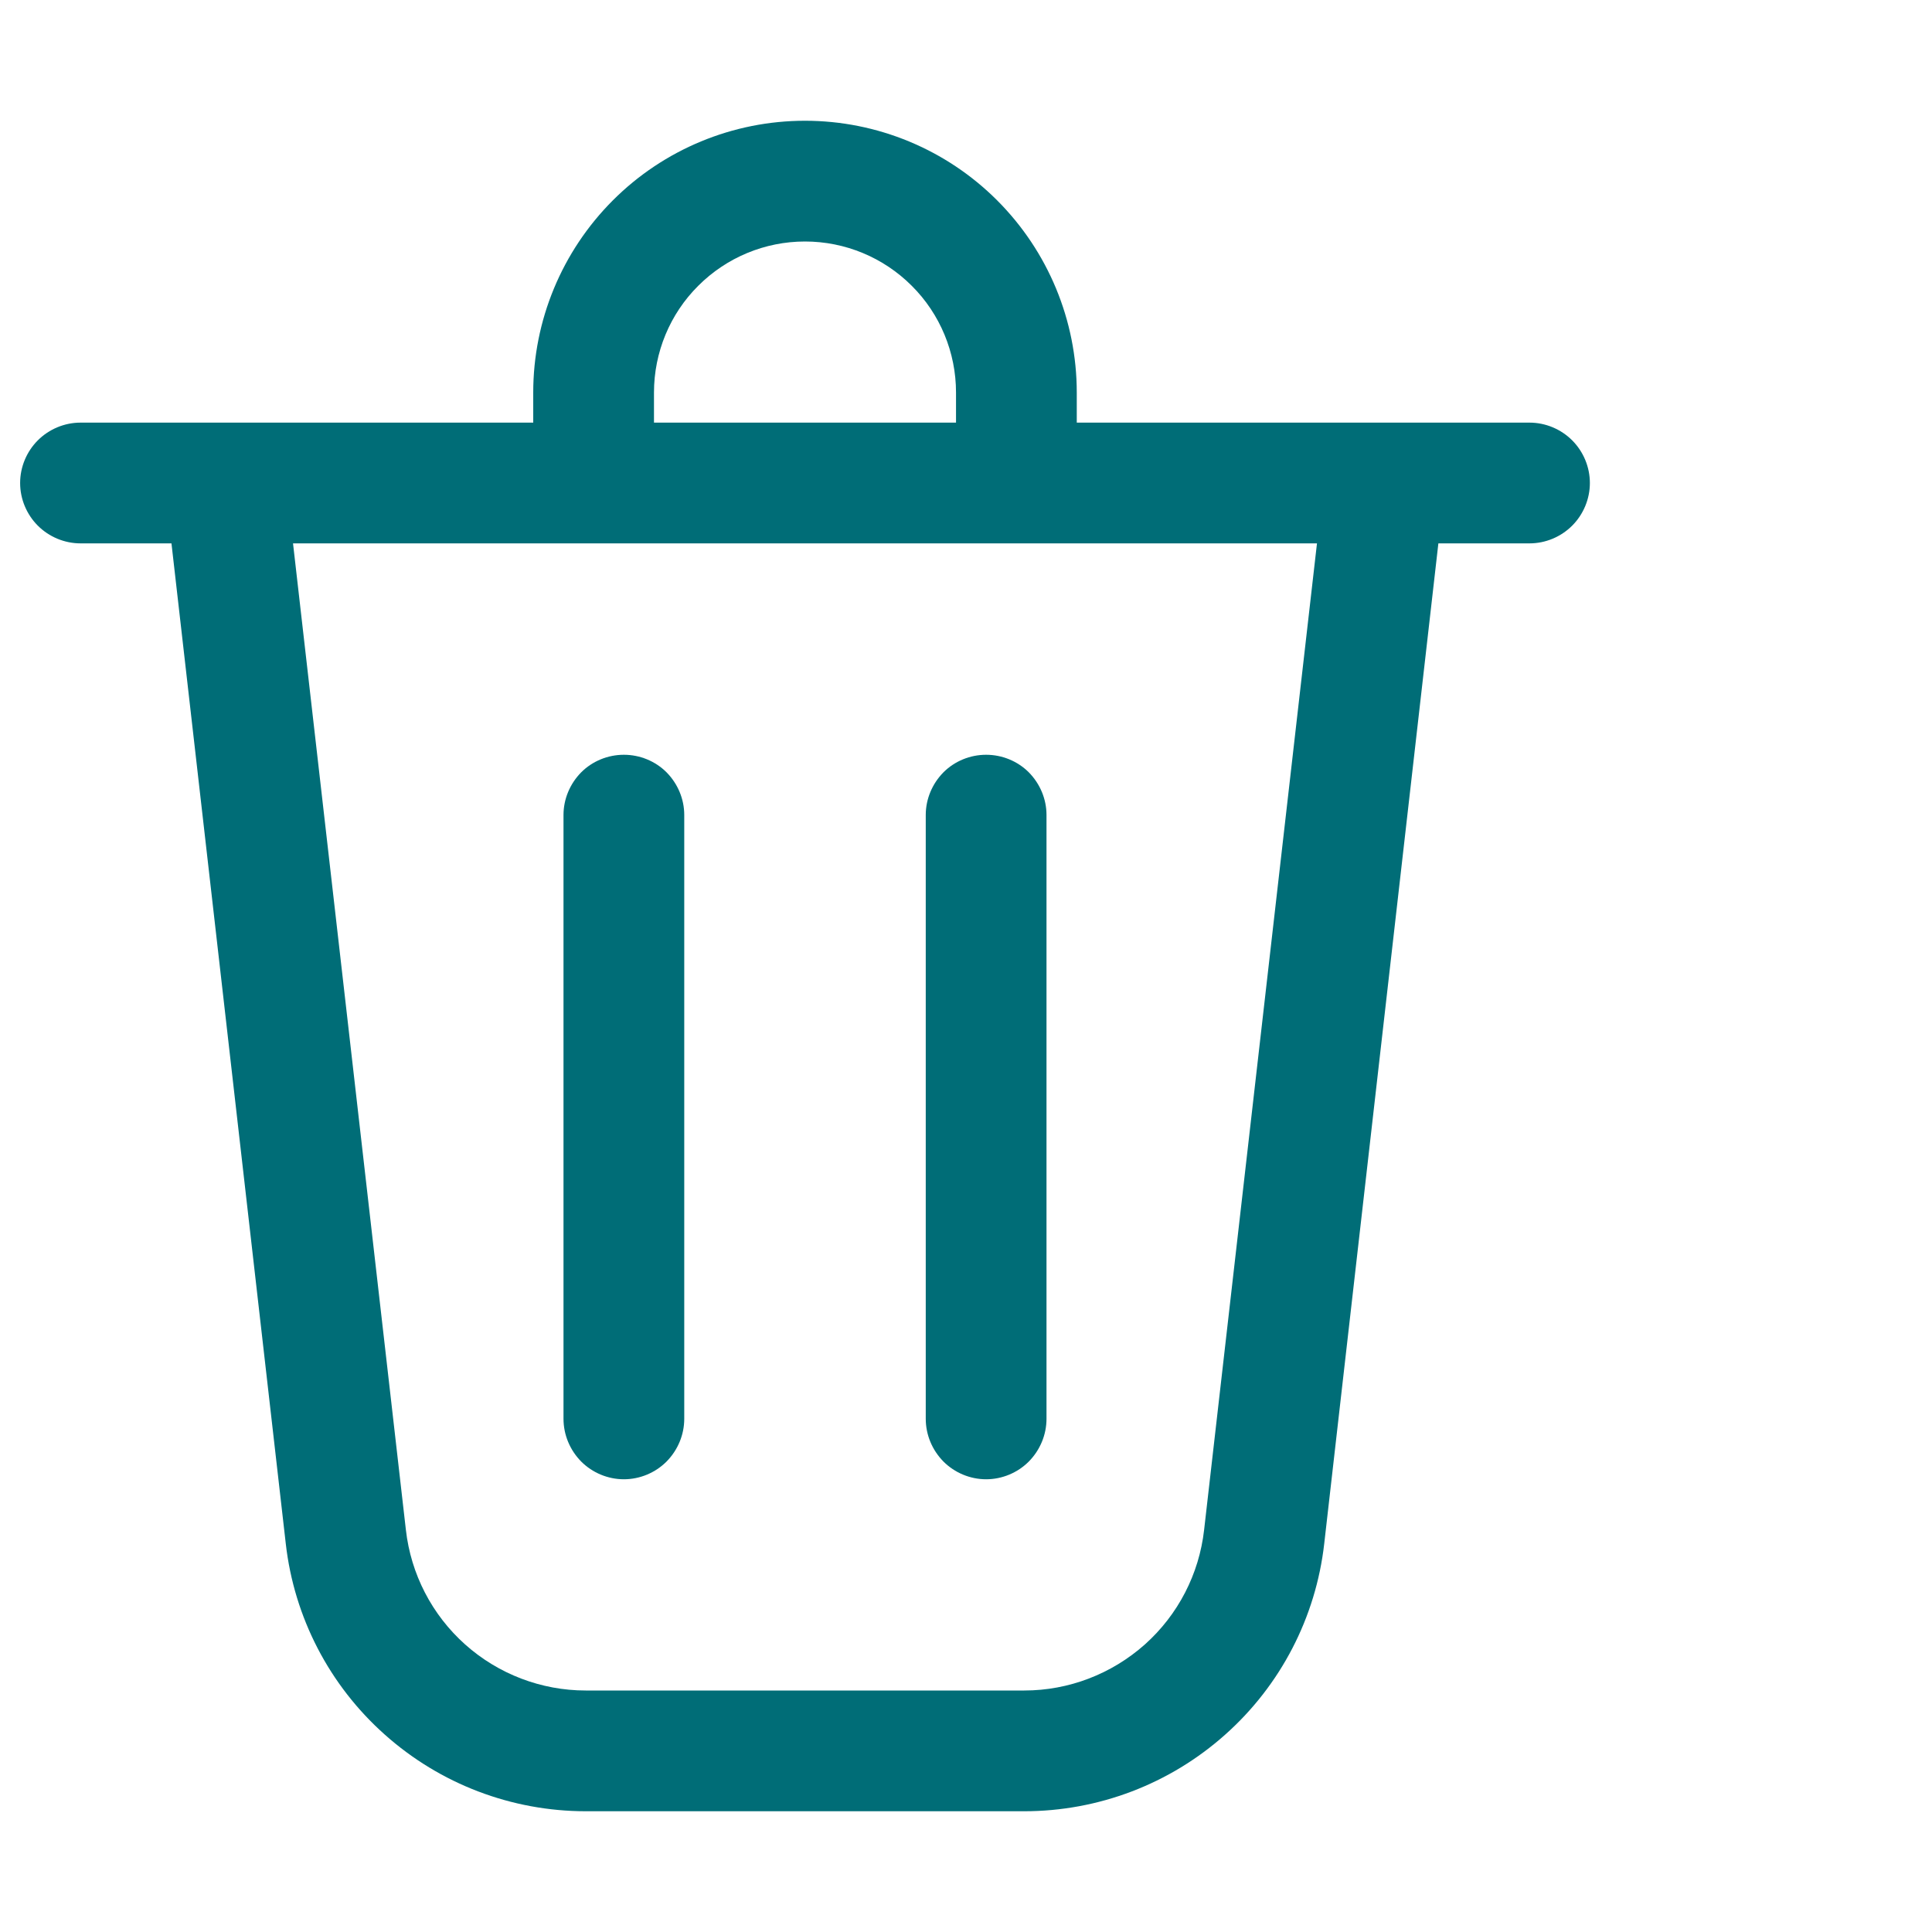 <svg width="12" height="12" viewBox="0 0 12 12" fill="none" xmlns="http://www.w3.org/2000/svg">
<path d="M4.062 2.438V2.625H5.938V2.438C5.938 2.189 5.839 1.95 5.663 1.775C5.487 1.599 5.249 1.5 5 1.5C4.751 1.5 4.513 1.599 4.337 1.775C4.161 1.95 4.062 2.189 4.062 2.438ZM3.312 2.625V2.438C3.312 1.99 3.49 1.561 3.807 1.244C4.123 0.928 4.552 0.75 5 0.75C5.448 0.75 5.877 0.928 6.193 1.244C6.51 1.561 6.688 1.99 6.688 2.438V2.625H9.5C9.599 2.625 9.695 2.665 9.765 2.735C9.835 2.805 9.875 2.901 9.875 3C9.875 3.099 9.835 3.195 9.765 3.265C9.695 3.335 9.599 3.375 9.5 3.375H8.934L8.225 9.588C8.173 10.046 7.954 10.468 7.61 10.774C7.266 11.081 6.822 11.25 6.361 11.25H3.639C3.178 11.25 2.734 11.081 2.39 10.774C2.046 10.468 1.827 10.046 1.775 9.588L1.065 3.375H0.5C0.401 3.375 0.305 3.335 0.235 3.265C0.165 3.195 0.125 3.099 0.125 3C0.125 2.901 0.165 2.805 0.235 2.735C0.305 2.665 0.401 2.625 0.5 2.625H3.312ZM2.521 9.502C2.552 9.777 2.683 10.03 2.889 10.214C3.095 10.398 3.362 10.5 3.638 10.5H6.362C6.638 10.5 6.904 10.398 7.111 10.214C7.317 10.03 7.448 9.777 7.479 9.502L8.18 3.375H1.82L2.521 9.502ZM3.875 4.688C3.974 4.688 4.07 4.727 4.14 4.797C4.21 4.868 4.25 4.963 4.25 5.062V8.812C4.25 8.912 4.21 9.007 4.14 9.078C4.07 9.148 3.974 9.188 3.875 9.188C3.776 9.188 3.68 9.148 3.61 9.078C3.54 9.007 3.5 8.912 3.5 8.812V5.062C3.5 4.963 3.54 4.868 3.61 4.797C3.68 4.727 3.776 4.688 3.875 4.688ZM6.5 5.062C6.5 4.963 6.46 4.868 6.39 4.797C6.32 4.727 6.224 4.688 6.125 4.688C6.026 4.688 5.93 4.727 5.86 4.797C5.79 4.868 5.75 4.963 5.75 5.062V8.812C5.75 8.912 5.79 9.007 5.86 9.078C5.93 9.148 6.026 9.188 6.125 9.188C6.224 9.188 6.32 9.148 6.39 9.078C6.46 9.007 6.5 8.912 6.5 8.812V5.062Z" fill="#006D77"/>
</svg>
